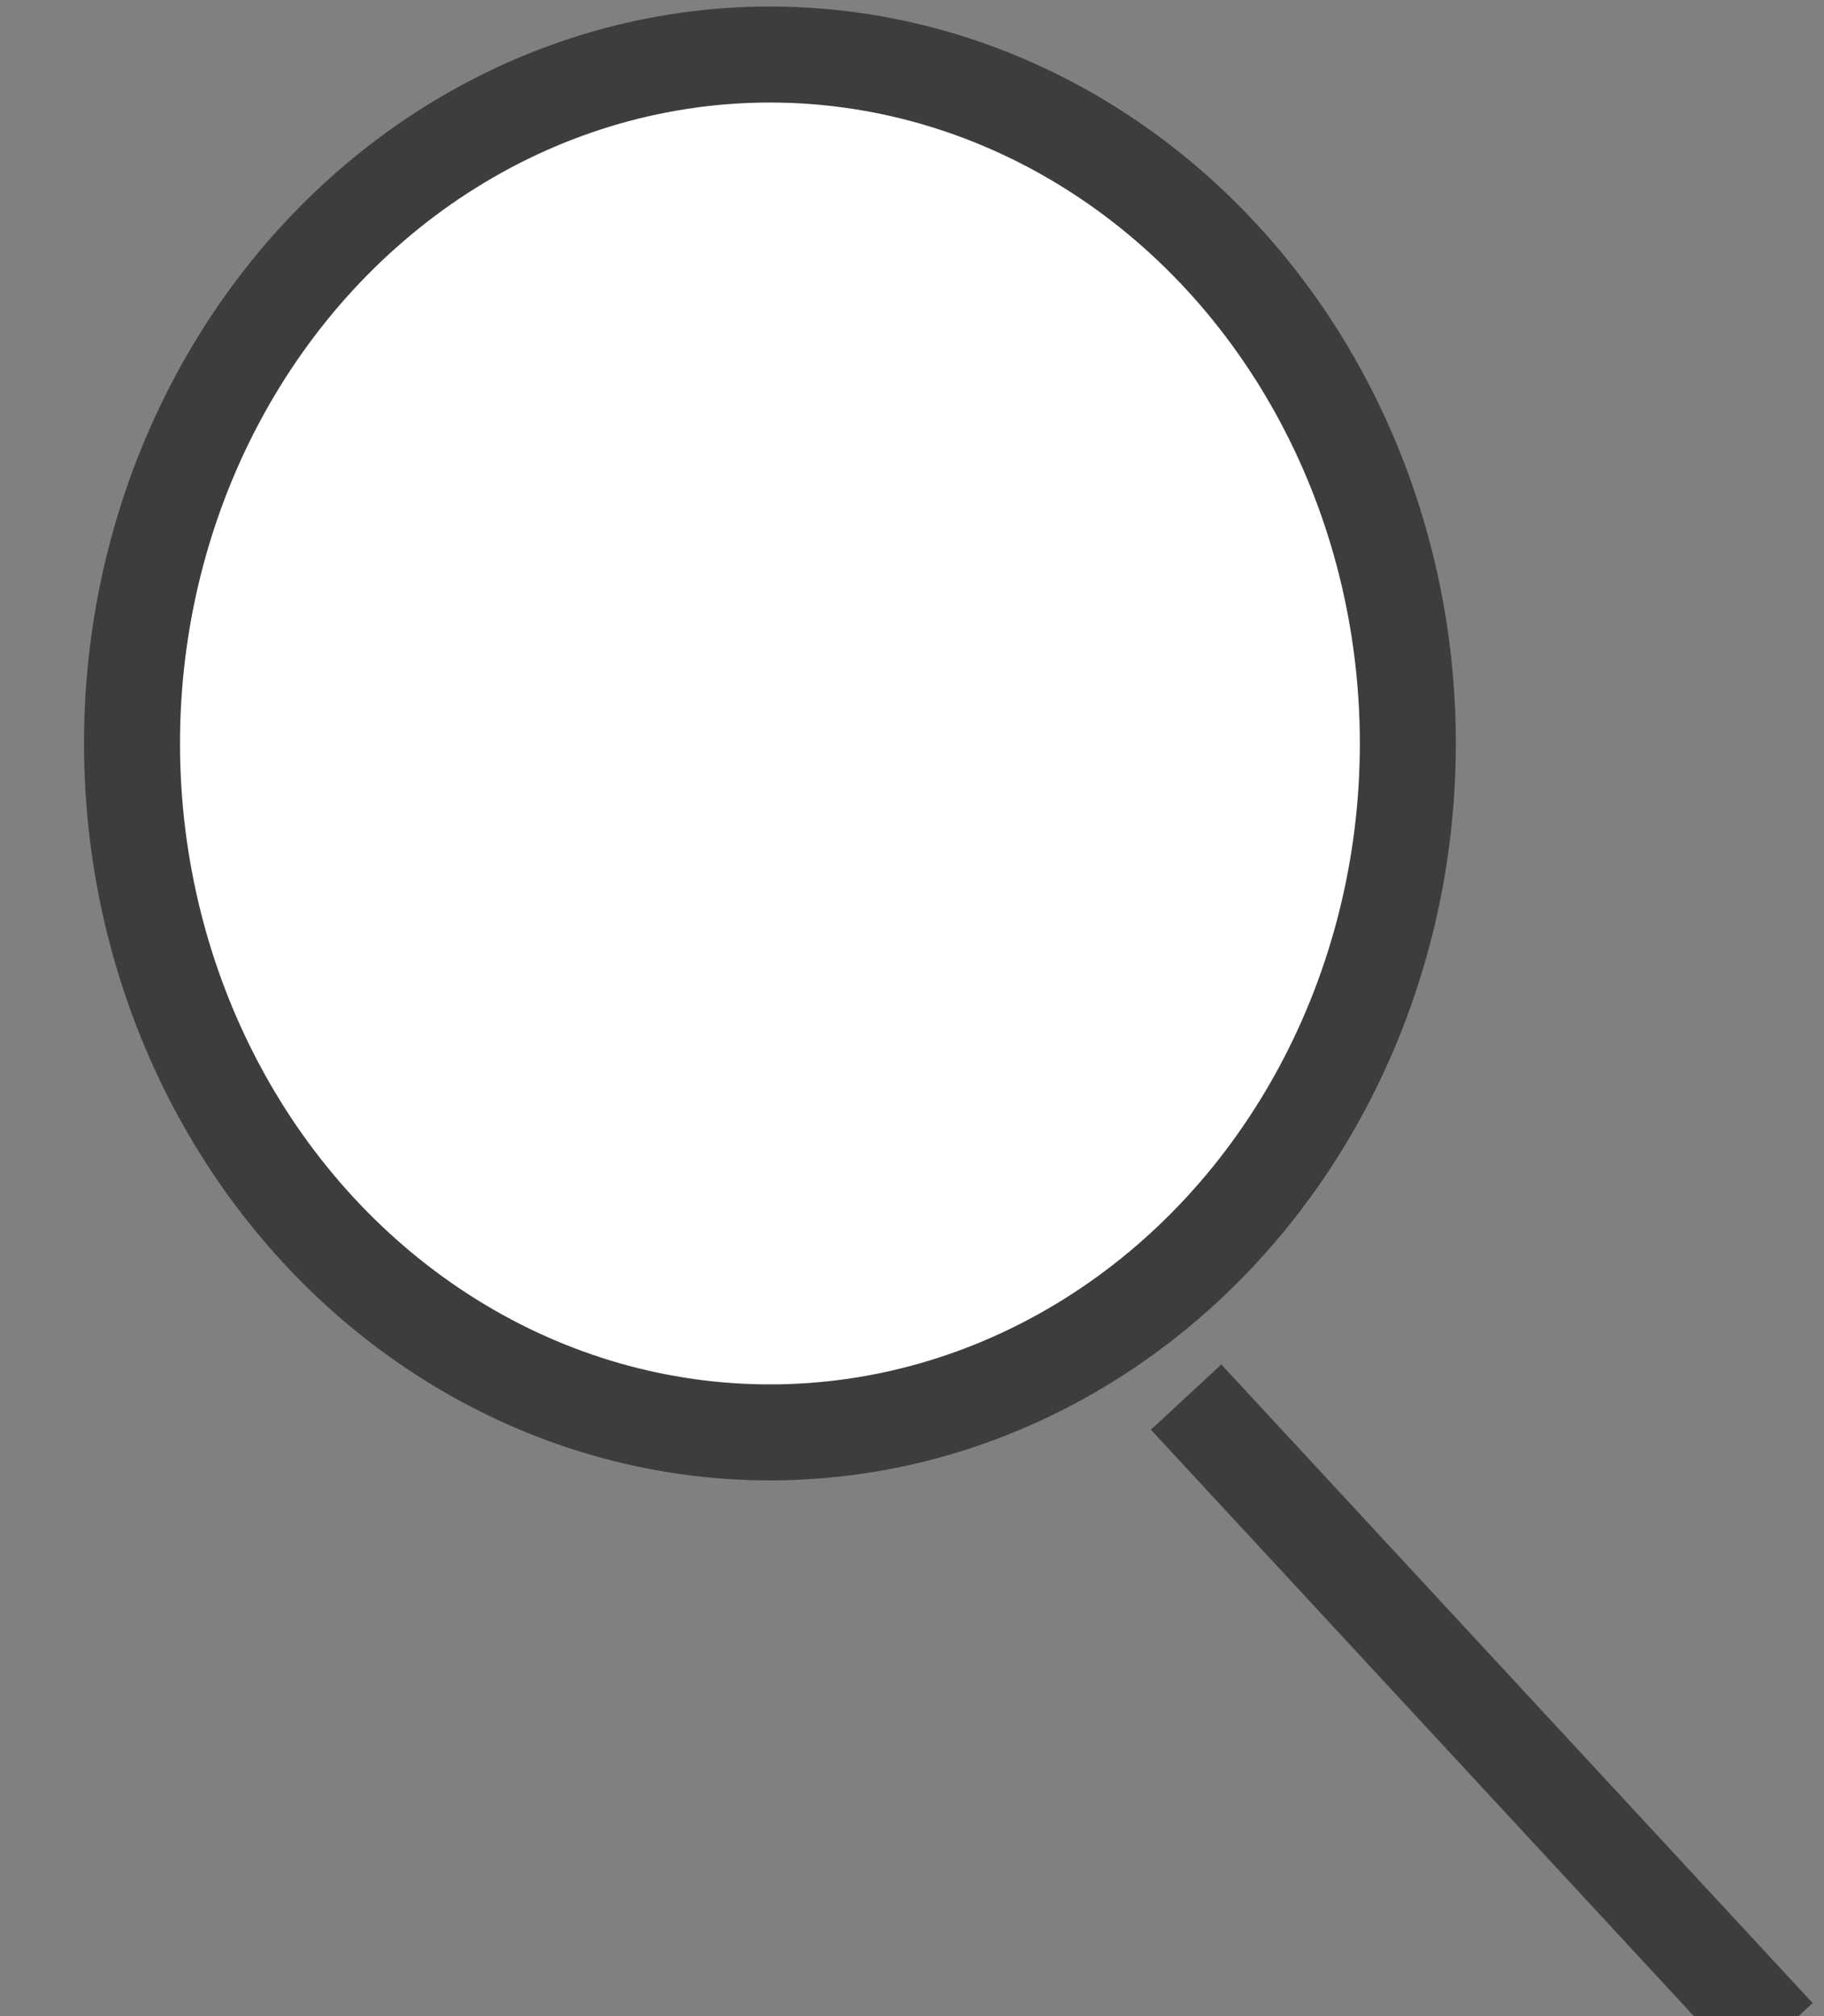 <?xml version="1.0" encoding="UTF-8"?>
<svg width="19px" height="21px" viewBox="0 0 19 21" version="1.1" xmlns="http://www.w3.org/2000/svg" xmlns:xlink="http://www.w3.org/1999/xlink">
    <rect x="0" y="0" width="19" height="21" fill="#808080" stroke="none"/>
    <!-- Generator: Sketch 54.1 (76490) - https://sketchapp.com -->
    <title>Group 2</title>
    <desc>Created with Sketch.</desc>
    <g id="Page-1" stroke="none" stroke-width="1" fill="none" fill-rule="evenodd">
        <g id="HOME-1-FINAL" transform="translate(-1131, -80)" stroke="#3D3D3D">
            <g id="Group-6" transform="translate(1, 71)">
                <g id="Group-2" transform="translate(1131.375, 9.568)">
                    <ellipse id="Oval" fill="#FFFFFF" cx="6.645" cy="7.176" rx="6.645" ry="7.176"></ellipse>
                    <path d="M11.32,14.351 L16.8,20.269" id="Line-2" stroke-linecap="square"></path>
                </g>
            </g>
        </g>
    </g>
</svg>